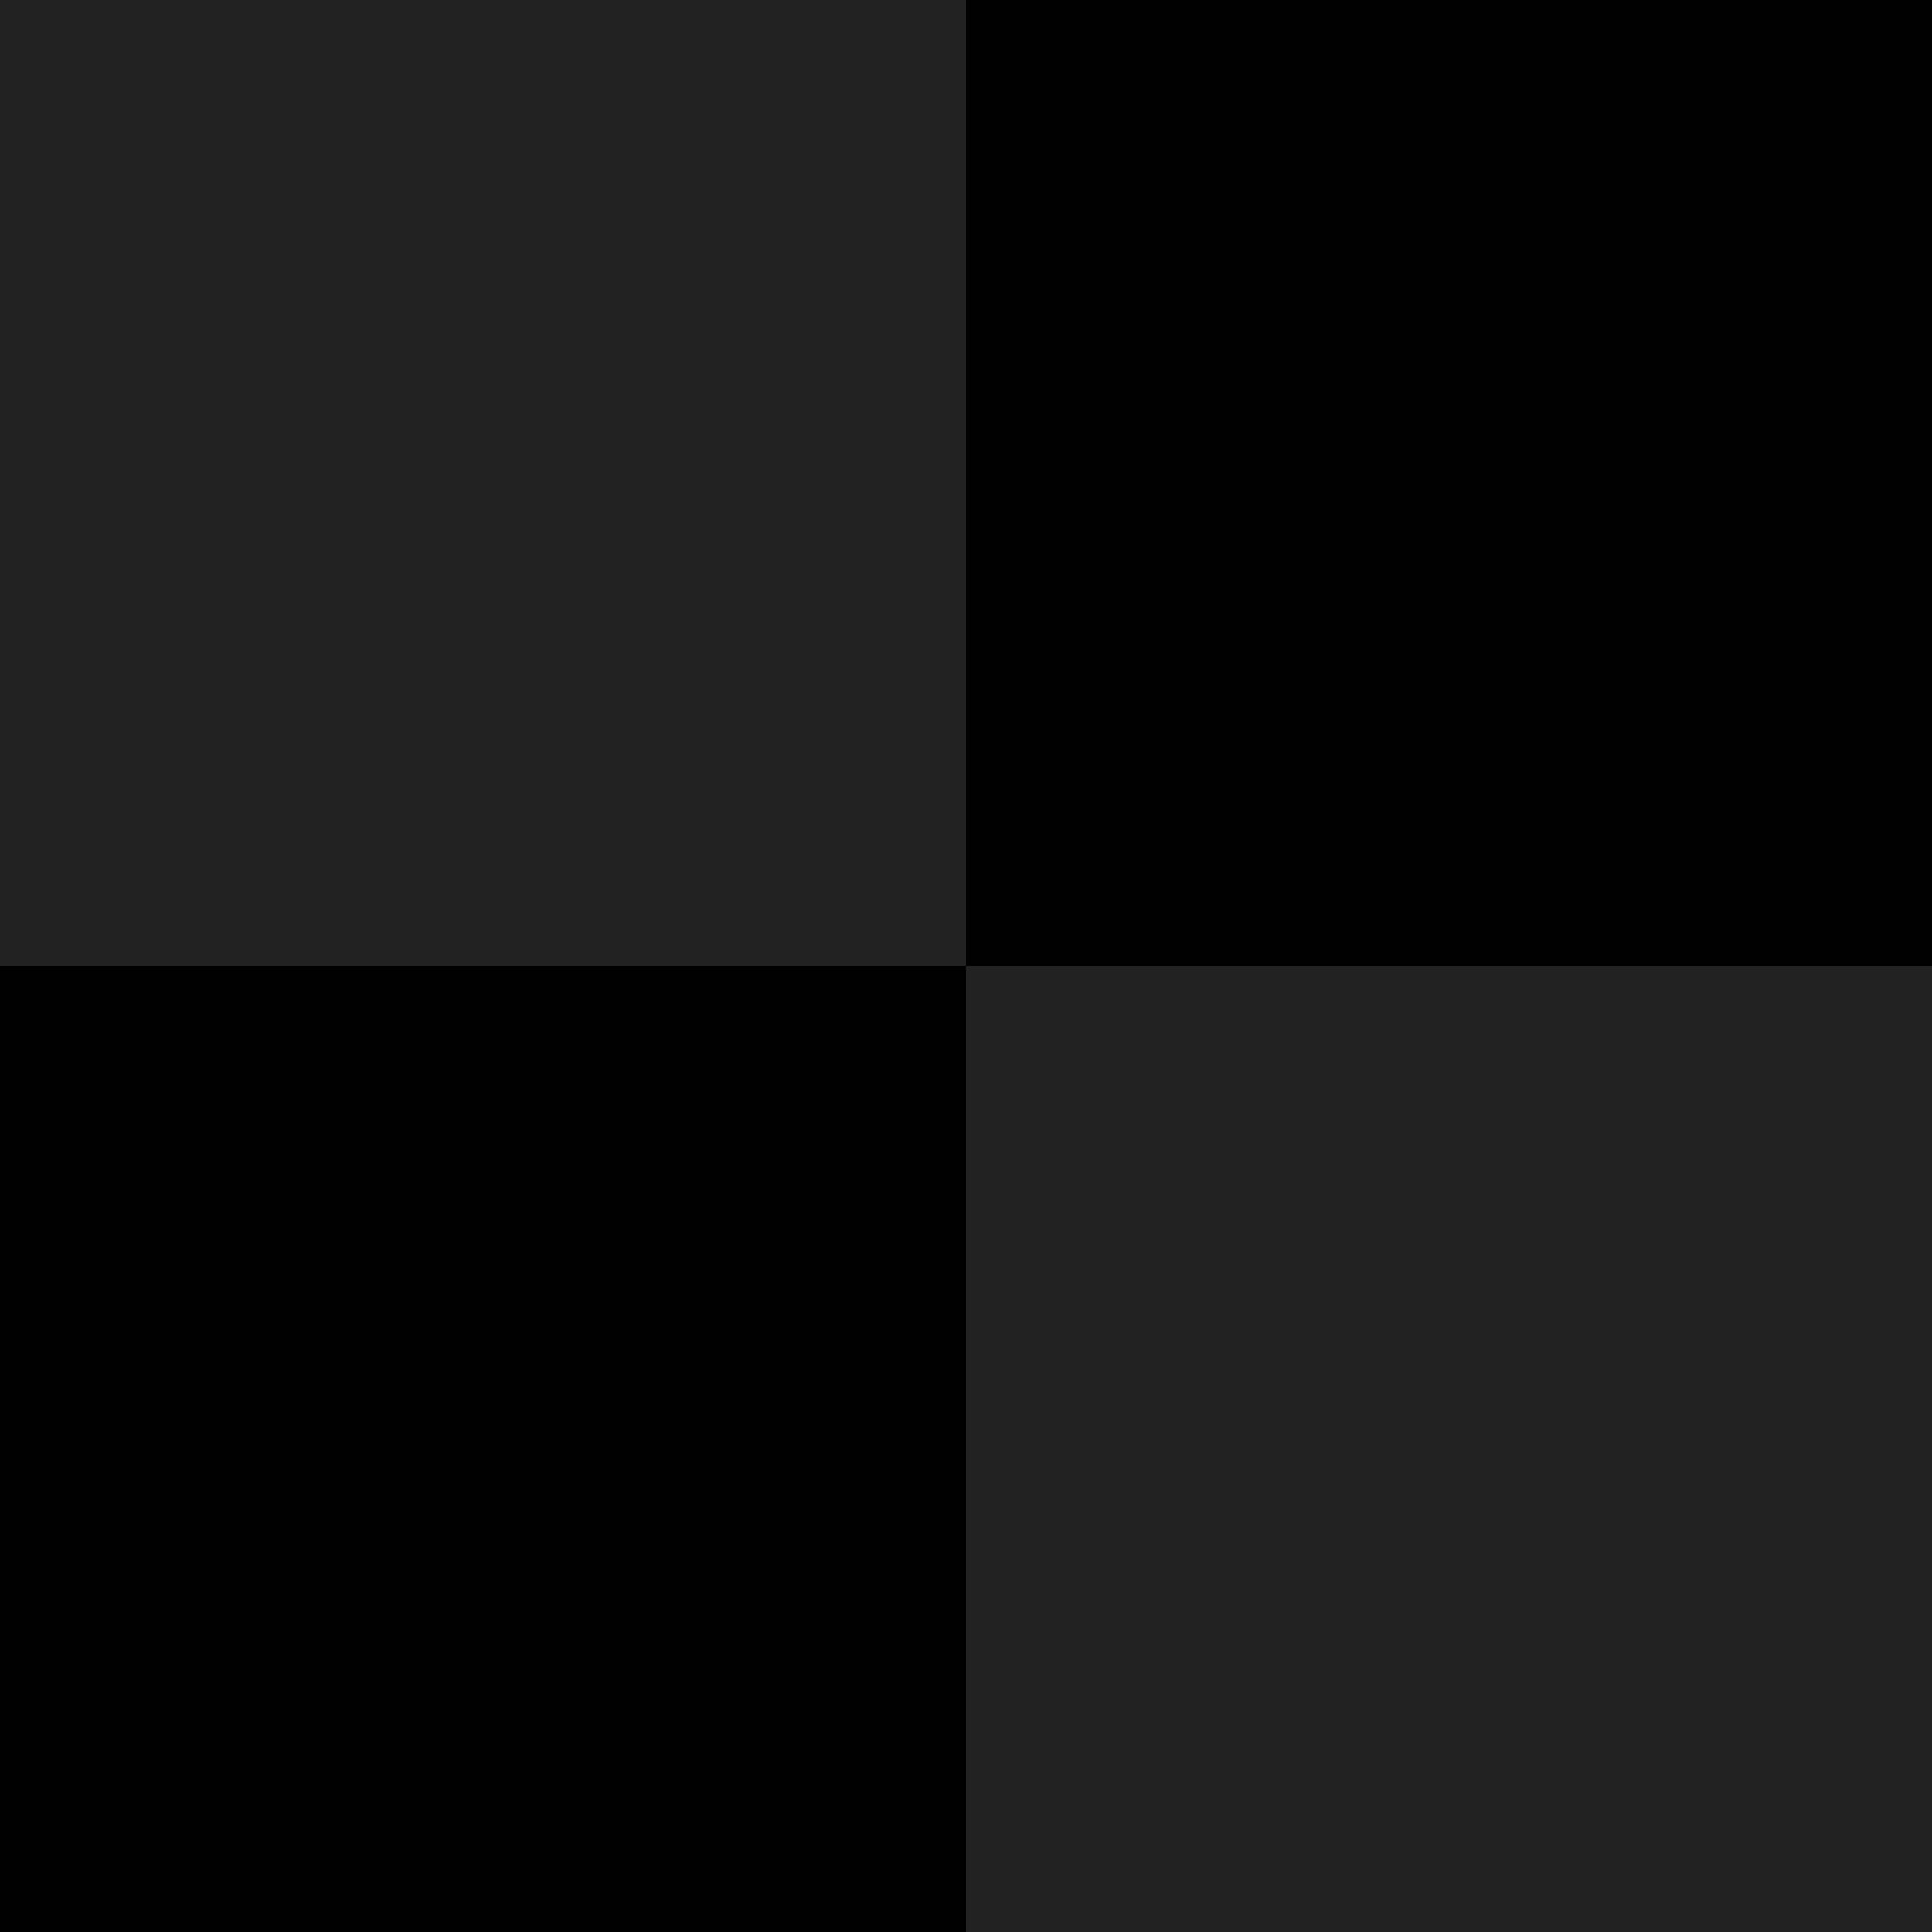 <svg xmlns="http://www.w3.org/2000/svg" viewBox="0 0 10 10"><defs><style>.a{fill:#222}.a,.b{fill-rule:evenodd}</style></defs><path class="a" d="M5,10V5h5v5H5ZM0,0H5V5H0V0Z"/><path class="b" d="M5,5V0h5V5H5ZM0,10V5H5v5H0Z"/></svg>
